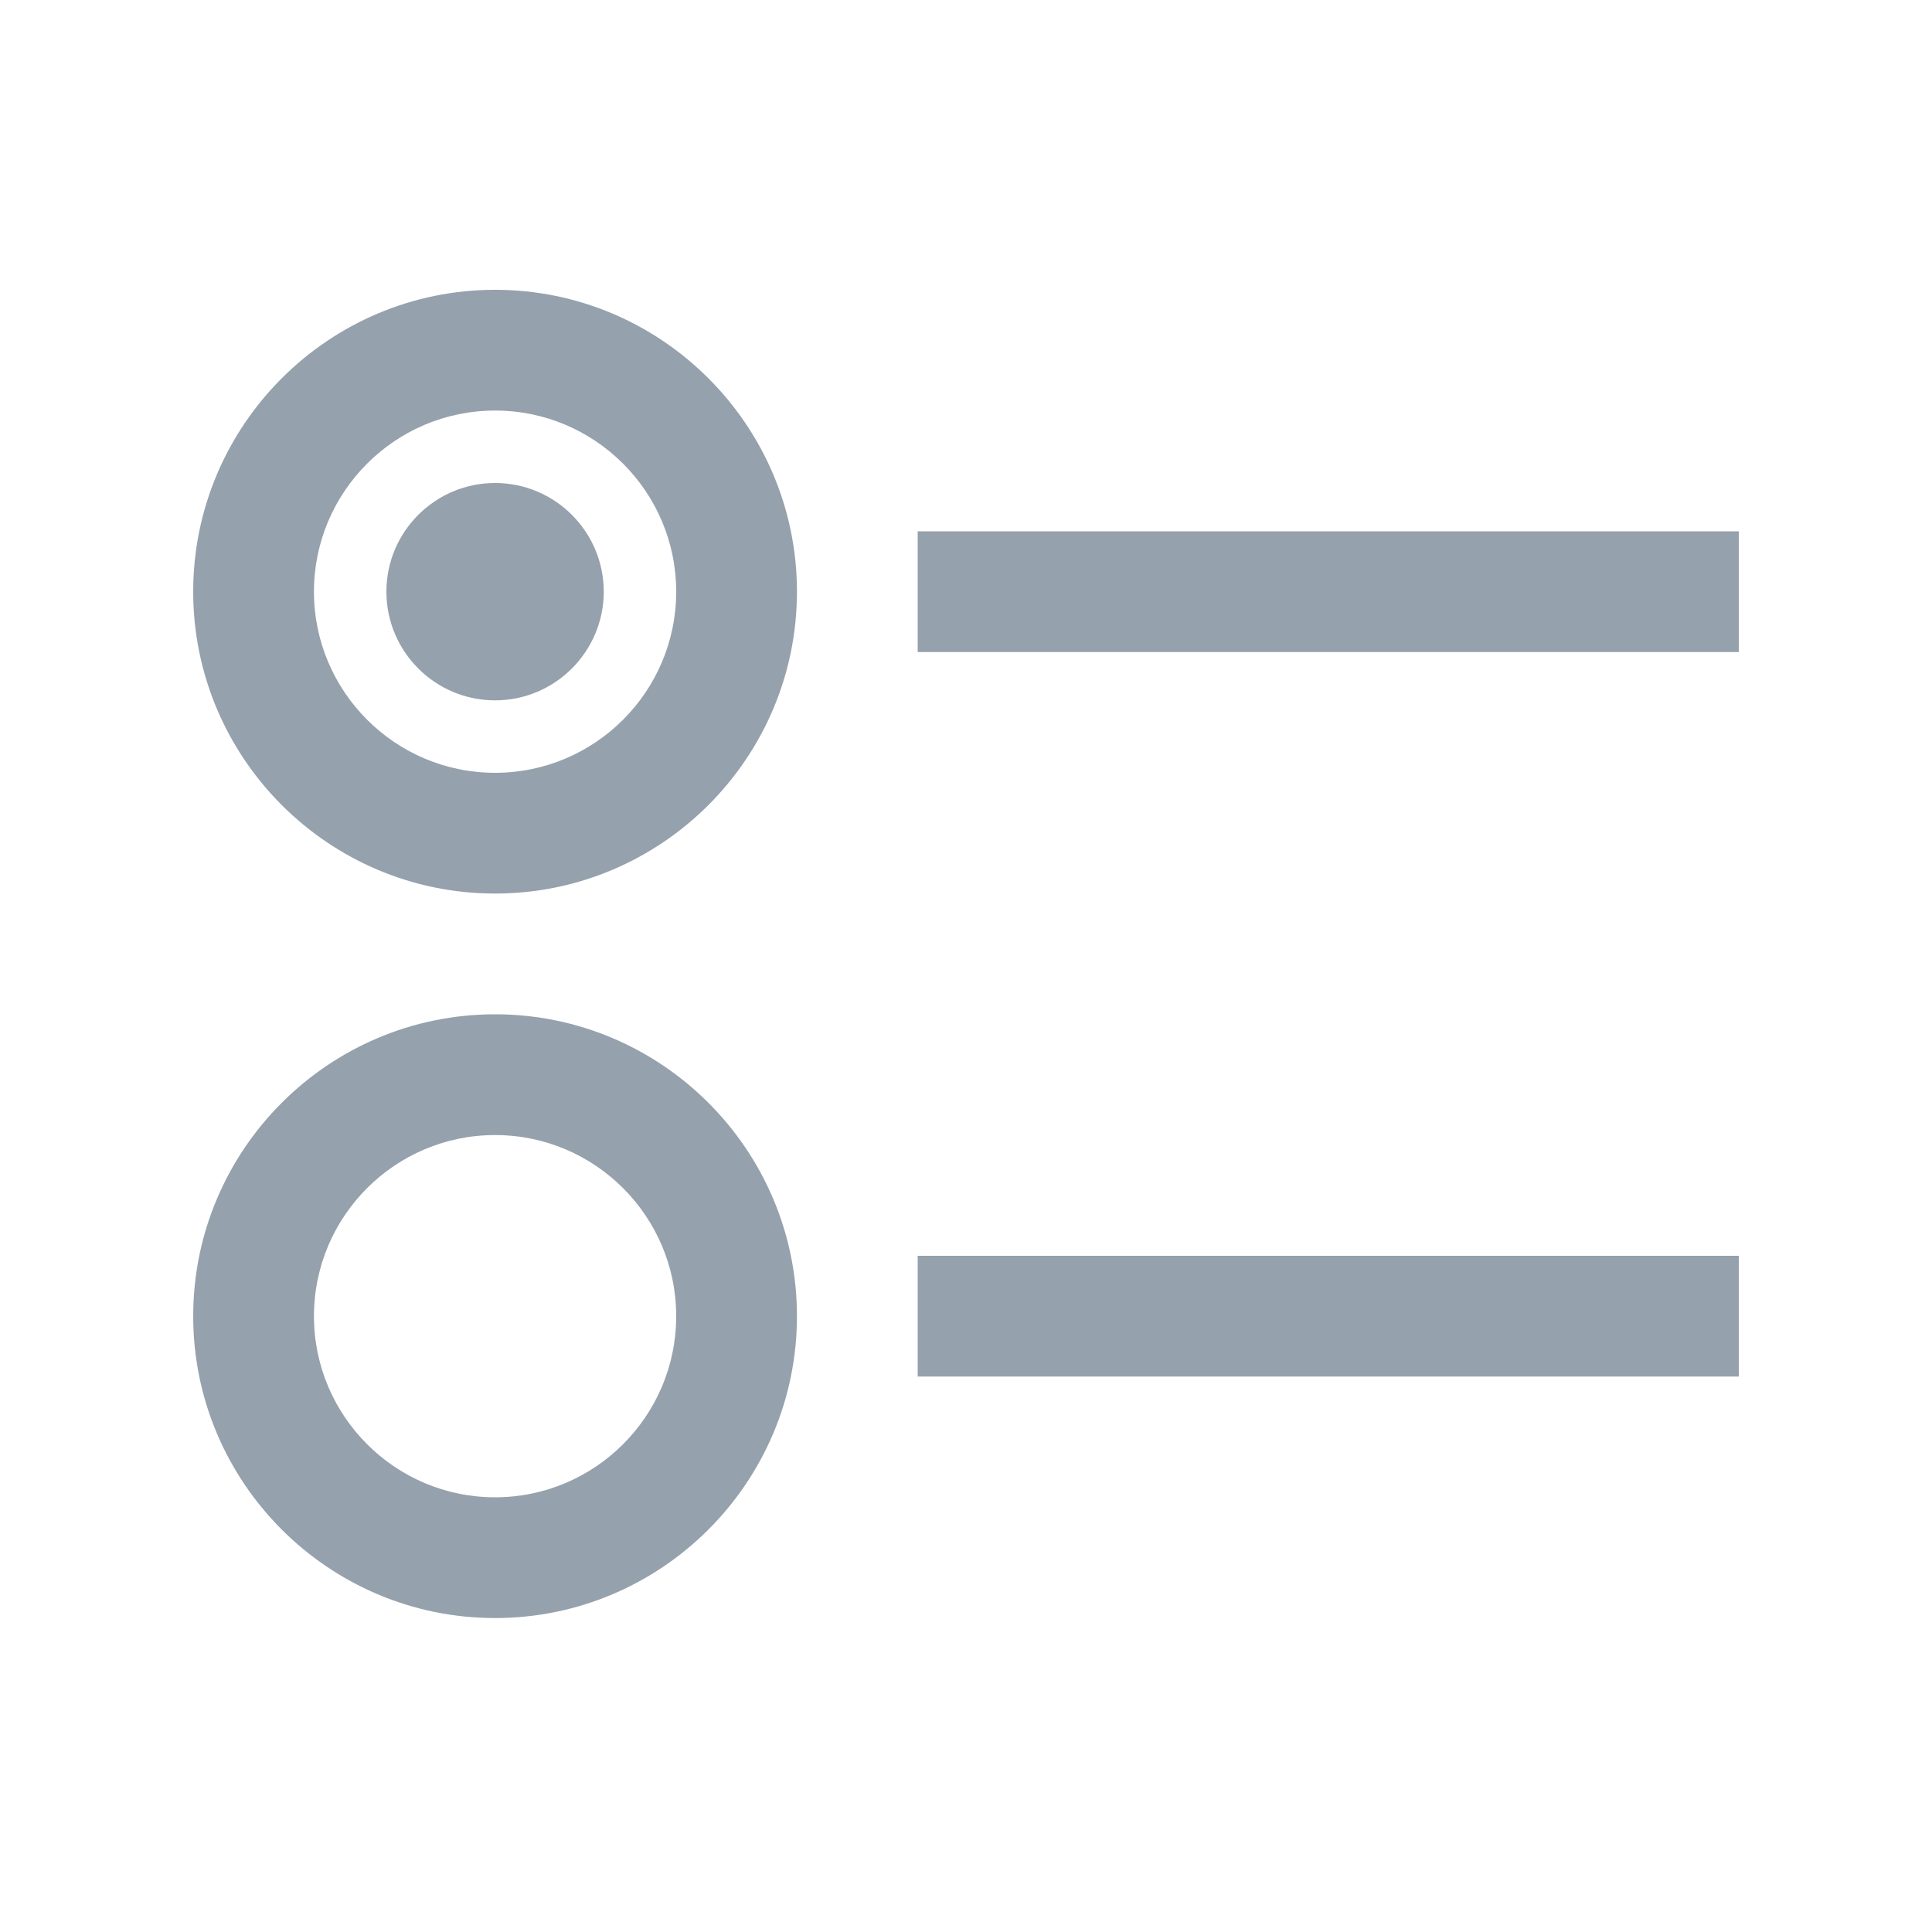 <?xml version="1.0" encoding="UTF-8"?>
<svg width="60px" height="60px" viewBox="0 0 60 60" version="1.1" xmlns="http://www.w3.org/2000/svg" xmlns:xlink="http://www.w3.org/1999/xlink">
    <title>UI Icons/Sidebar Icons/SVG /radio-alt</title>
    <g id="UI-Icons/Sidebar-Icons/radio-alt" stroke="none" stroke-width="1" fill="none" fill-rule="evenodd">
        <path d="M15.375,27.75 C10.206,27.75 6,23.544 6,18.375 C6,13.206 10.206,9 15.375,9 C20.544,9 24.75,13.206 24.75,18.375 C24.75,23.544 20.544,27.75 15.375,27.75 Z M15.375,12.75 C12.273,12.75 9.75,15.273 9.75,18.375 C9.75,21.477 12.273,24 15.375,24 C18.477,24 21,21.477 21,18.375 C21,15.273 18.477,12.75 15.375,12.75 Z M54,16.5 L28.5,16.5 L28.5,20.25 L54,20.25 L54,16.5 Z M15.375,15 C13.514,15 12,16.514 12,18.375 C12,20.236 13.514,21.75 15.375,21.75 C17.236,21.75 18.75,20.236 18.75,18.375 C18.75,16.514 17.236,15 15.375,15 Z M15.375,50.25 C10.206,50.25 6,46.044 6,40.875 C6,35.706 10.206,31.5 15.375,31.5 C20.544,31.5 24.75,35.706 24.75,40.875 C24.75,46.044 20.544,50.25 15.375,50.25 Z M15.375,35.25 C12.273,35.25 9.75,37.773 9.75,40.875 C9.75,43.977 12.273,46.5 15.375,46.5 C18.477,46.5 21,43.977 21,40.875 C21,37.773 18.477,35.25 15.375,35.25 Z M54,39 L28.5,39 L28.5,42.75 L54,42.75 L54,39 Z" id="Shape" fill="#95A1AC"></path>
    </g>
</svg>